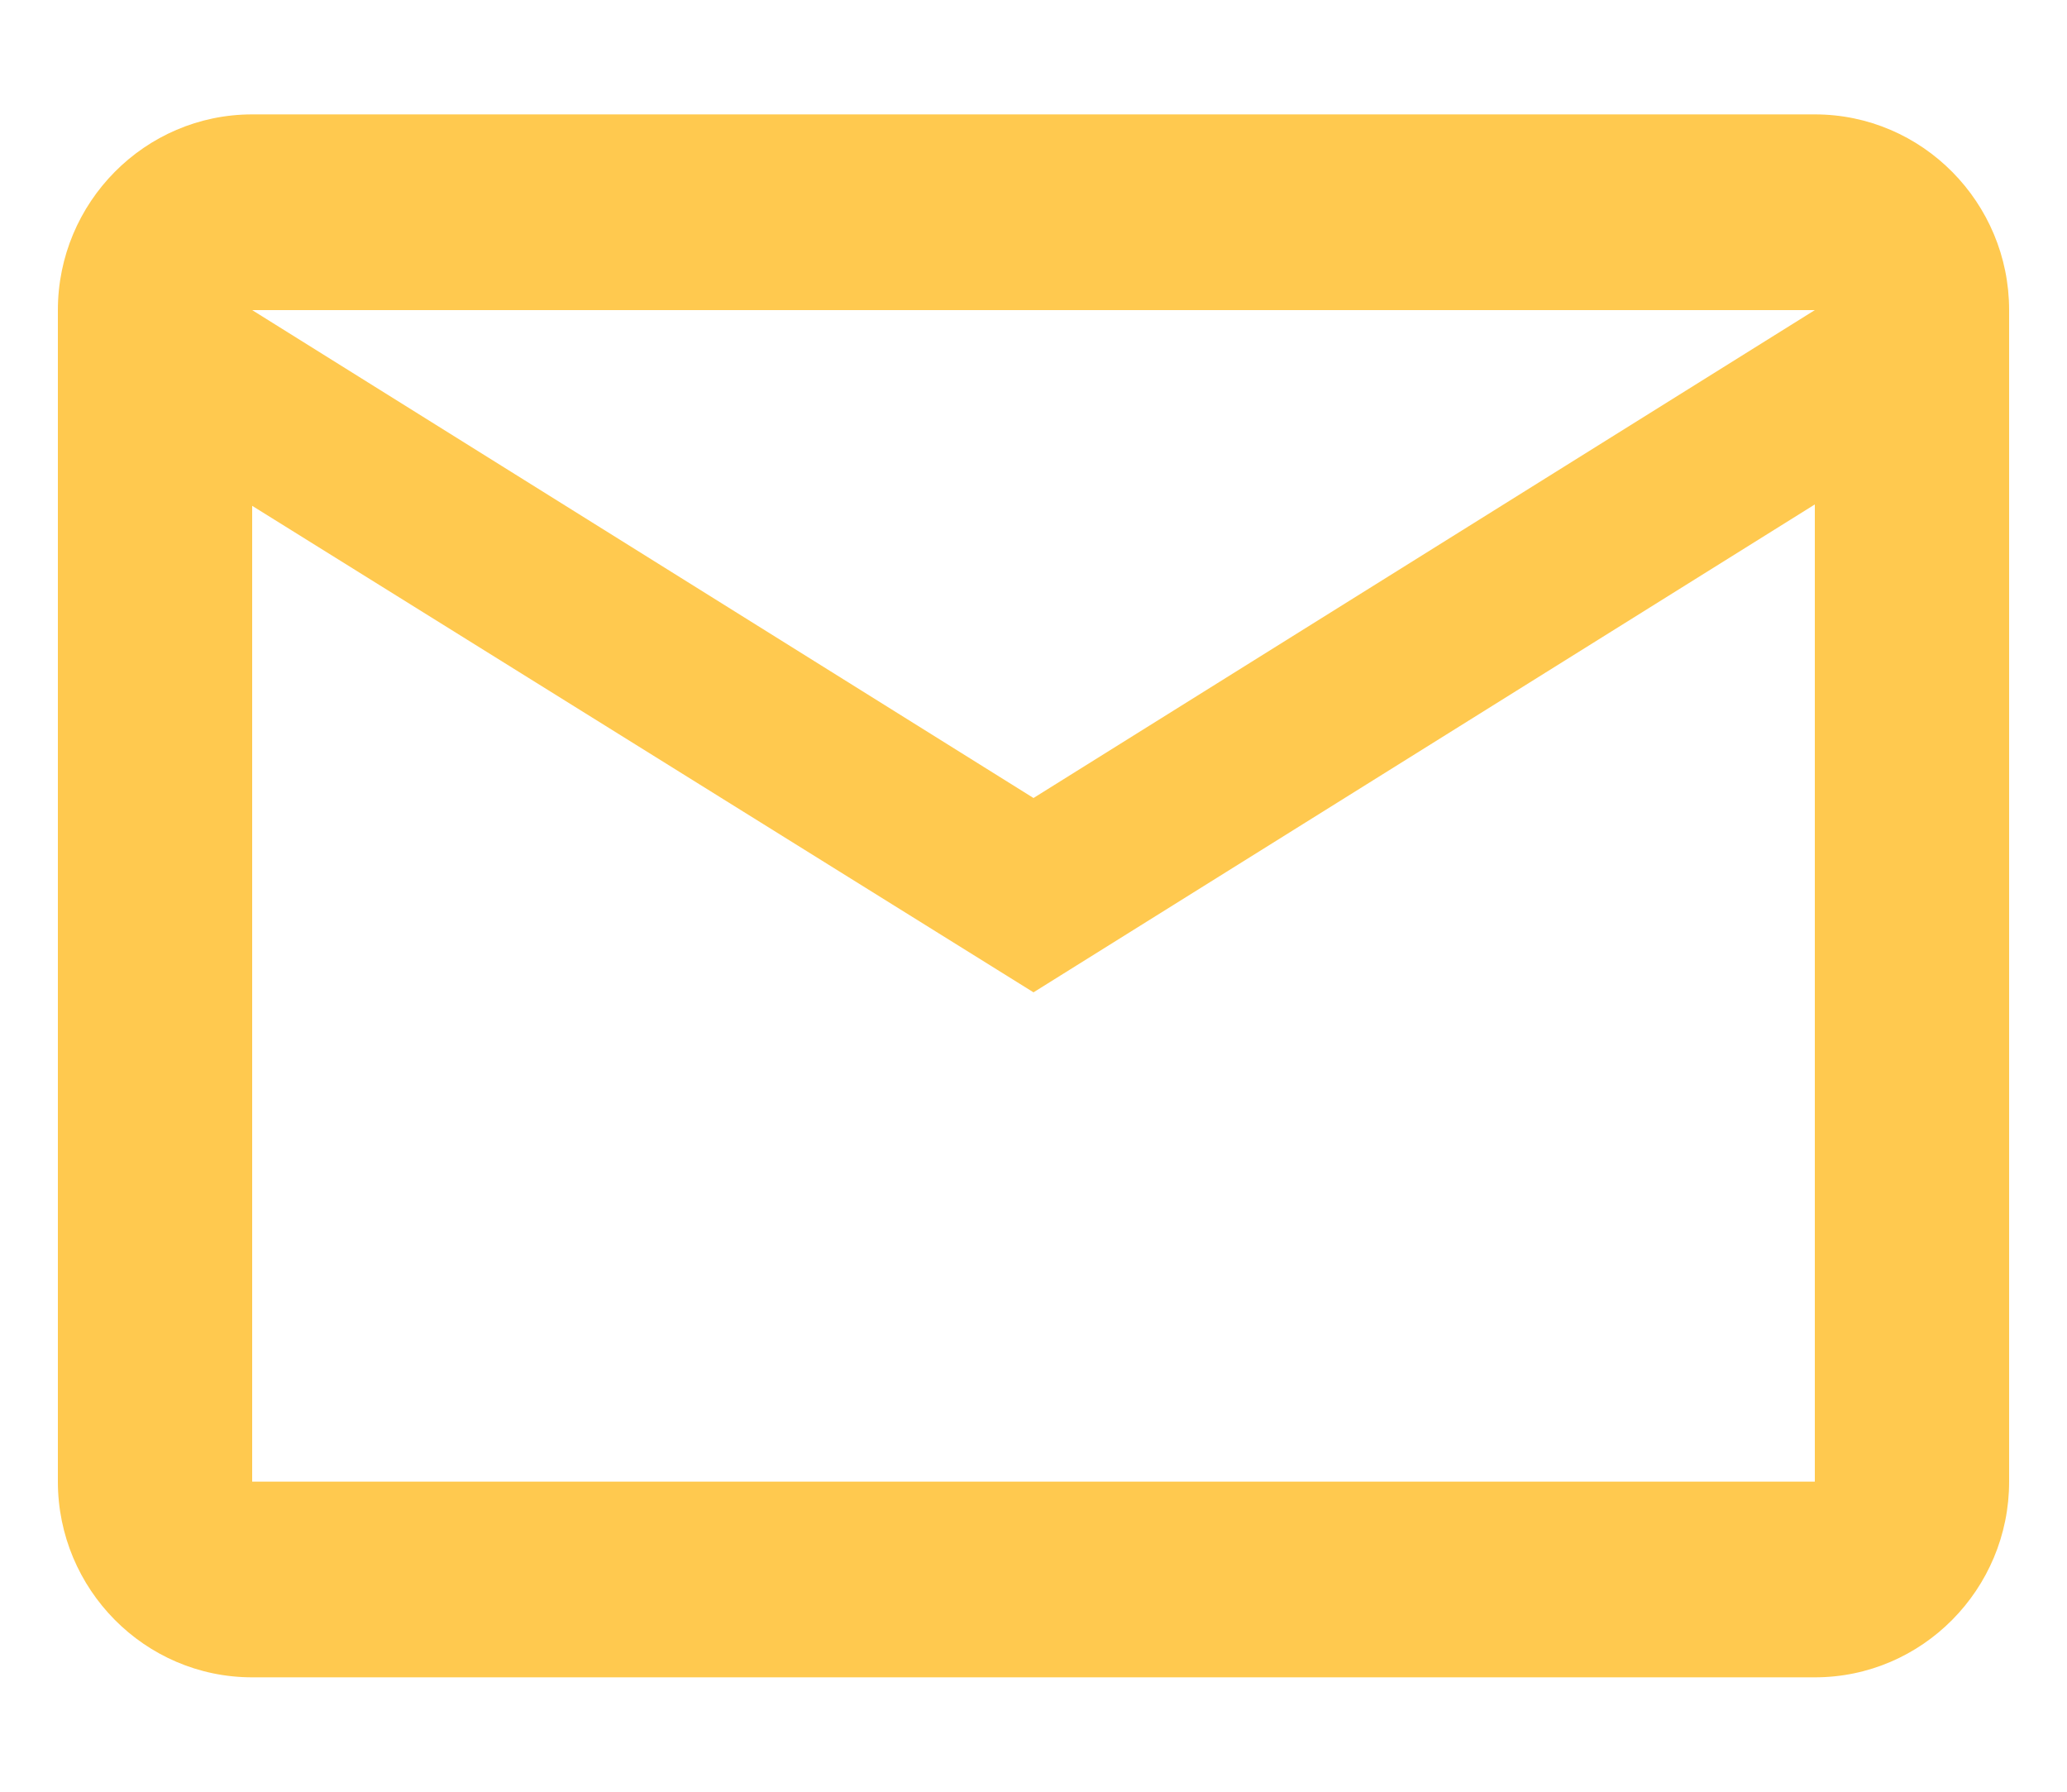 <svg width="15" height="13" fill="none" xmlns="http://www.w3.org/2000/svg"><path fill-rule="evenodd" clip-rule="evenodd" d="M14.58 2.25c0-.78-.63-1.42-1.41-1.42H1.83C1.05.83.42 1.47.42 2.25v8.5c0 .78.63 1.42 1.41 1.42h11.34c.78 0 1.41-.64 1.41-1.42v-8.5Zm-1.41 0L7.5 5.79 1.83 2.25h11.34Zm0 8.5H1.83V3.67L7.5 7.2l5.67-3.54v7.08Z" fill="#FFC94F"/></svg>
